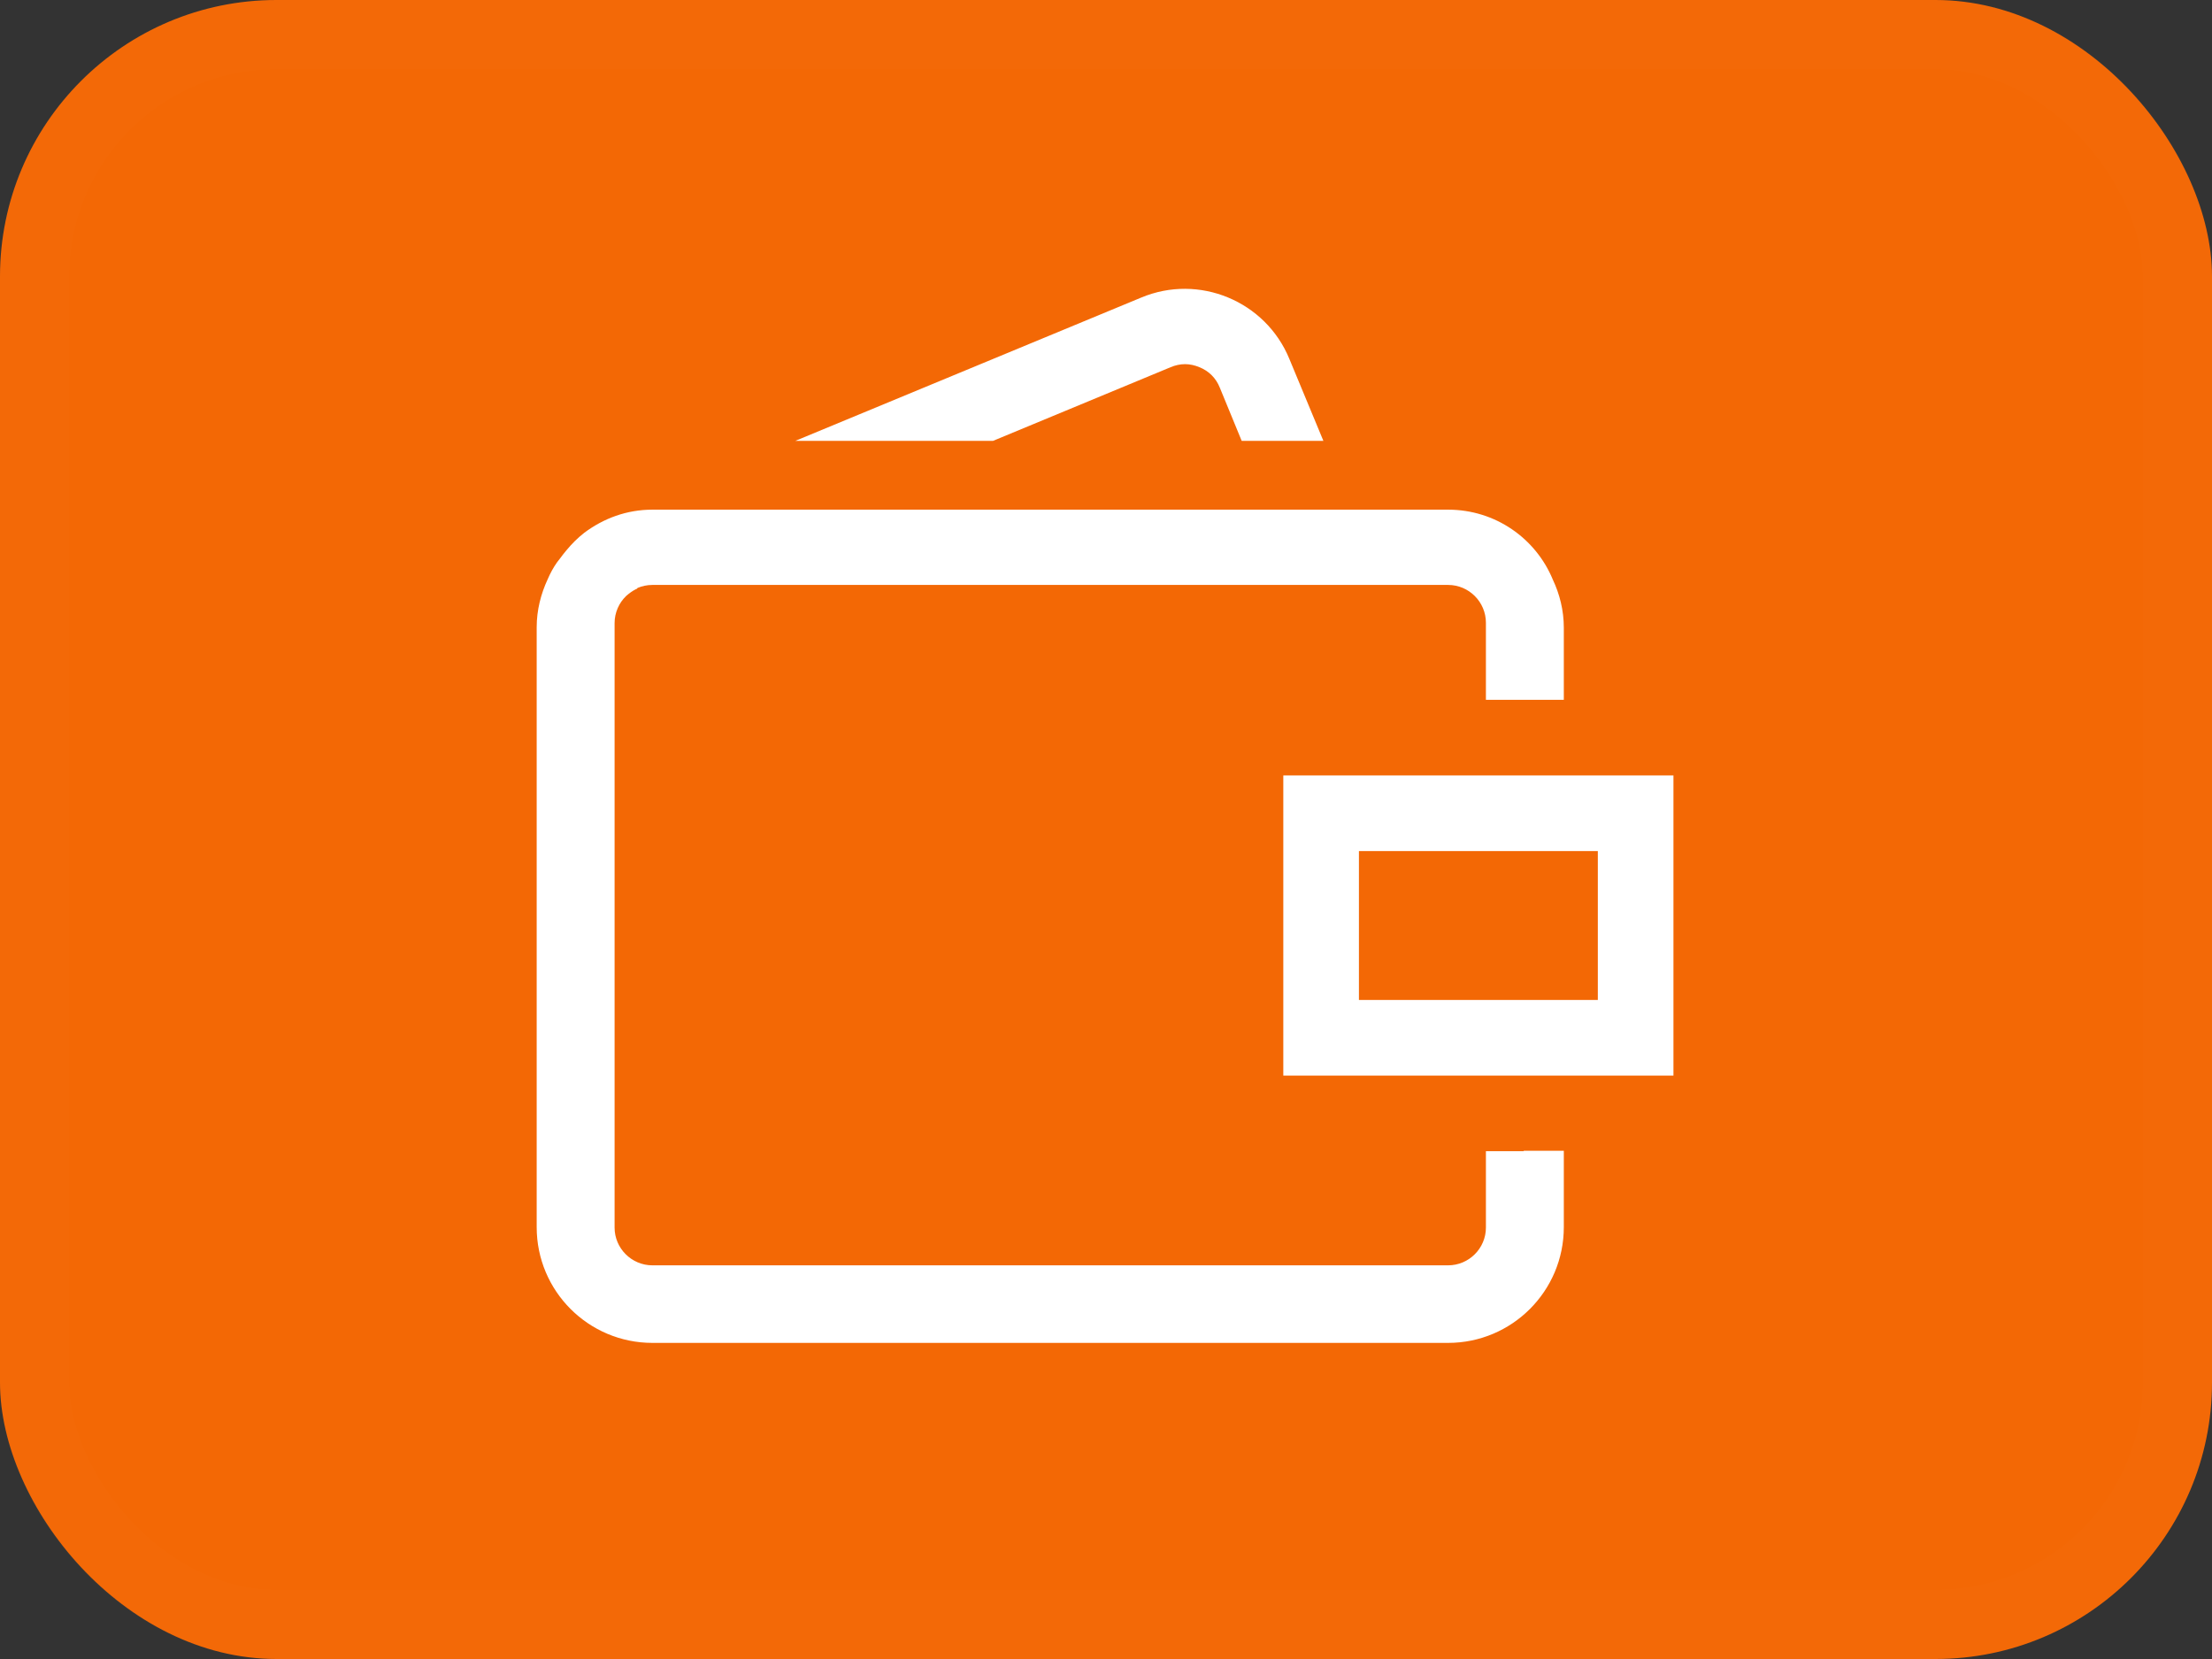<svg width="32" height="24" viewBox="0 0 32 24" fill="none" xmlns="http://www.w3.org/2000/svg">
<rect x="0" y="0" width="32" height="24" fill="#333333" stroke="none"/>
<rect width="32" height="24" rx="4" fill="#F36805"/>
<rect x="0.5" y="0.5" width="31" height="23" rx="3.5" stroke="white" stroke-opacity="0.01"/>
<g clip-path="url(#clip0_10328_10657)">
<path d="M16.935 5.312C17.001 5.284 17.072 5.268 17.143 5.268C17.214 5.268 17.285 5.284 17.351 5.312C17.488 5.366 17.591 5.47 17.646 5.607L17.963 6.378H19.145L18.652 5.191C18.308 4.355 17.345 3.955 16.509 4.305L11.505 6.378H14.365L16.935 5.312Z" fill="white"/>
<path d="M22.043 16.654H21.496V17.759C21.496 18.059 21.25 18.305 20.949 18.305H9.438C9.137 18.305 8.891 18.059 8.891 17.759V9.014C8.891 8.861 8.956 8.719 9.06 8.62C9.104 8.582 9.148 8.549 9.202 8.522C9.213 8.522 9.219 8.511 9.224 8.505C9.29 8.478 9.361 8.462 9.438 8.462H20.949C21.25 8.462 21.496 8.708 21.496 9.009V10.124H22.623V9.08C22.623 8.828 22.562 8.593 22.464 8.385C22.218 7.789 21.633 7.373 20.949 7.373H9.438C9.066 7.373 8.732 7.499 8.453 7.707C8.355 7.784 8.273 7.866 8.196 7.959C8.163 7.997 8.13 8.041 8.098 8.084C8.087 8.101 8.07 8.117 8.059 8.134C8.005 8.21 7.961 8.292 7.923 8.38C7.824 8.593 7.764 8.828 7.764 9.074V17.753C7.764 18.677 8.513 19.427 9.438 19.427H20.949C21.873 19.427 22.623 18.677 22.623 17.753V16.648H22.043V16.654Z" fill="white"/>
<path d="M18.565 11.218V15.56H24.209V11.218H18.565ZM19.659 12.312H23.115V14.466H19.659V12.312Z" fill="white"/>
</g>
<defs>
<clipPath id="clip0_10328_10657">
<rect width="17.5" height="17.5" fill="white" transform="translate(7.25 3.25)"/>
</clipPath>
</defs>
</svg>
